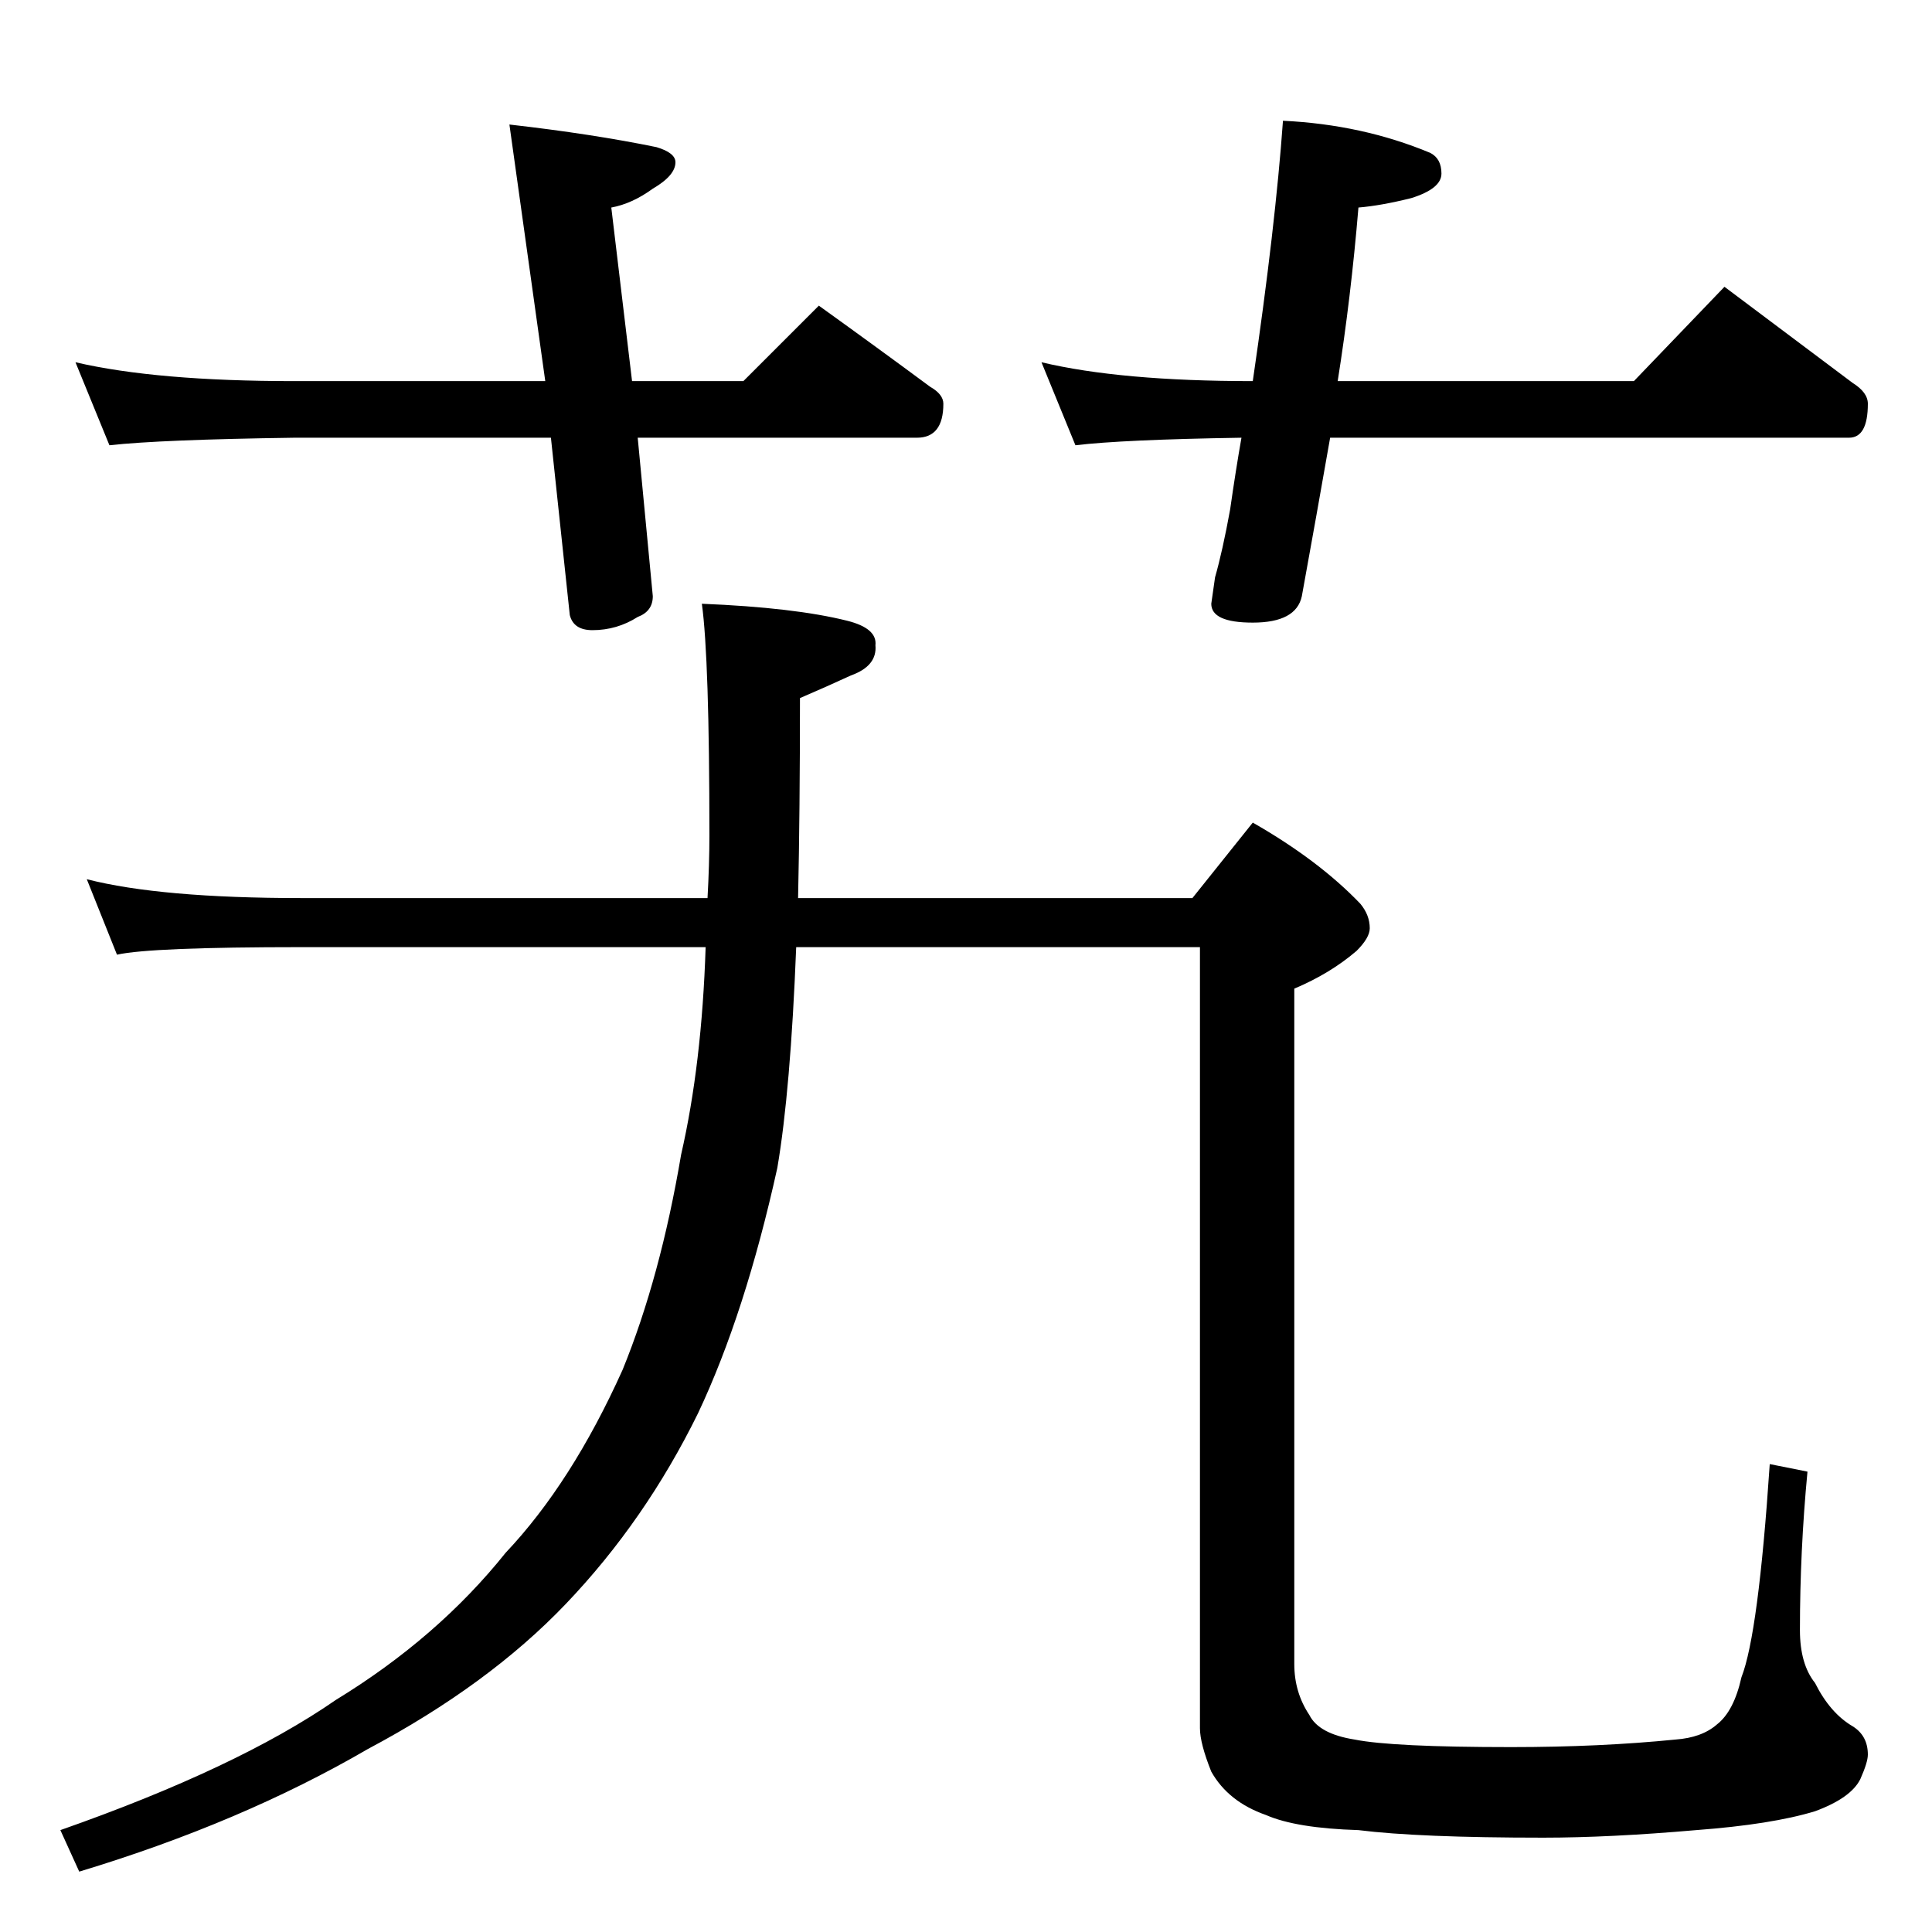 <?xml version="1.0" standalone="no"?>
<!DOCTYPE svg PUBLIC "-//W3C//DTD SVG 1.1//EN" "http://www.w3.org/Graphics/SVG/1.1/DTD/svg11.dtd" >
<svg xmlns="http://www.w3.org/2000/svg" xmlns:xlink="http://www.w3.org/1999/xlink" version="1.1" viewBox="0 -204 1024 1024">
  <g transform="matrix(1 0 0 -1 0 820)">
   <path fill="currentColor"
d="M40 832q43 -10 116 -10h133l-19 136q44 -5 78 -12q10 -3 10 -8q0 -7 -12 -14q-11 -8 -22 -10l11 -92h59l40 40q32 -23 59 -43q7 -4 7 -9q0 -18 -14 -18h-148l8 -84q0 -8 -8 -11q-11 -7 -24 -7q-10 0 -12 8l-10 94h-136q-71 -1 -98 -4zM680 960q42 -2 78 -17q6 -3 6 -11
t-16 -13q-16 -4 -28 -5q-4 -48 -11 -92h157l48 50l68 -51q8 -5 8 -11q0 -18 -10 -18h-275q-7 -40 -15 -84q-3 -14 -26 -14q-22 0 -22 10l2 14q4 14 8 36q3 21 6 38q-63 -1 -88 -4l-18 44q42 -10 112 -10q12 82 16 138zM46 558q39 -10 114 -10h215q1 18 1 33q0 94 -4 123
q49 -2 77 -9q16 -4 15 -13q1 -11 -13 -16q-13 -6 -27 -12q0 -60 -1 -106h209l32 40q35 -20 57 -43q5 -6 5 -13q0 -5 -7 -12q-14 -12 -33 -20v-358q0 -15 8 -27q5 -10 24 -13q20 -4 83 -4q47 0 87 4q14 1 22 8q9 7 13 25q9 23 15 113l20 -4q-4 -42 -4 -84q0 -18 8 -28
q8 -16 20 -23q8 -5 8 -15q0 -4 -4 -13q-5 -10 -24 -17q-23 -7 -63 -10q-46 -4 -81 -4q-66 0 -98 4q-33 1 -49 8q-20 7 -29 23q-6 15 -6 23v414h-214q-3 -76 -10 -117q-17 -77 -42 -130q-28 -57 -70 -101q-41 -43 -105 -77q-67 -39 -153 -65l-10 22q94 33 146 69q54 33 90 78
q35 37 62 97q20 49 31 114q11 48 13 110h-214q-80 0 -98 -4z" />
  </g>

</svg>

